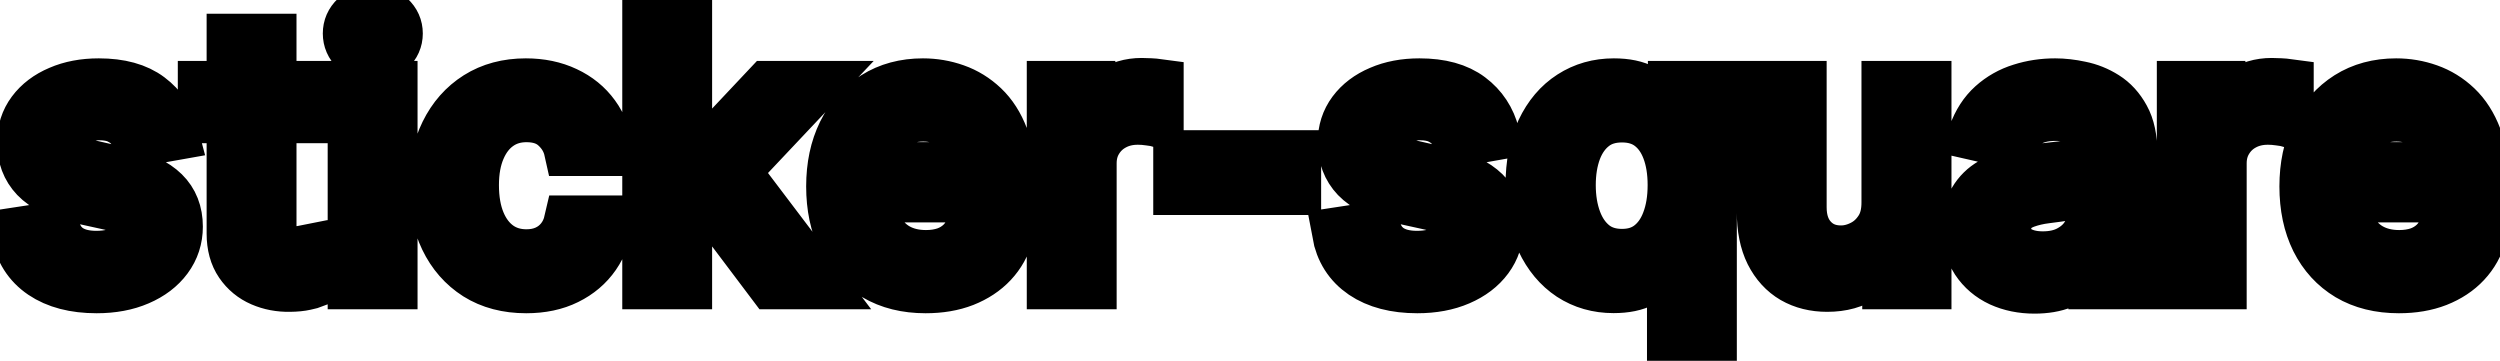 <svg viewBox="0 0 97 14" fill="none" stroke-width="2" stroke="currentColor" aria-hidden="true">
  <path d="M6.722 5.228L5.374 5.467C5.318 5.294 5.228 5.13 5.106 4.974C4.987 4.819 4.824 4.691 4.619 4.592C4.413 4.492 4.156 4.442 3.848 4.442C3.427 4.442 3.076 4.537 2.794 4.726C2.512 4.911 2.371 5.152 2.371 5.447C2.371 5.702 2.466 5.907 2.655 6.063C2.844 6.219 3.149 6.347 3.57 6.446L4.783 6.724C5.485 6.887 6.009 7.137 6.354 7.475C6.698 7.813 6.871 8.252 6.871 8.793C6.871 9.25 6.738 9.658 6.473 10.016C6.211 10.37 5.845 10.649 5.374 10.851C4.907 11.053 4.365 11.154 3.749 11.154C2.893 11.154 2.196 10.972 1.656 10.607C1.115 10.239 0.784 9.717 0.661 9.041L2.098 8.822C2.188 9.197 2.371 9.48 2.65 9.673C2.928 9.862 3.291 9.956 3.739 9.956C4.226 9.956 4.615 9.855 4.907 9.653C5.199 9.447 5.344 9.197 5.344 8.902C5.344 8.663 5.255 8.463 5.076 8.3C4.9 8.138 4.63 8.015 4.266 7.933L2.973 7.649C2.26 7.487 1.733 7.228 1.392 6.874C1.054 6.519 0.885 6.07 0.885 5.526C0.885 5.076 1.011 4.681 1.263 4.343C1.515 4.005 1.863 3.741 2.307 3.553C2.751 3.36 3.26 3.264 3.833 3.264C4.658 3.264 5.308 3.443 5.782 3.801C6.256 4.156 6.569 4.631 6.722 5.228ZM12.07 3.364V4.557H7.899V3.364H12.07ZM9.017 1.534H10.504V8.758C10.504 9.046 10.547 9.263 10.633 9.409C10.719 9.552 10.83 9.649 10.966 9.702C11.105 9.752 11.256 9.777 11.418 9.777C11.538 9.777 11.642 9.769 11.732 9.752C11.821 9.736 11.891 9.722 11.941 9.712L12.209 10.94C12.123 10.973 12 11.007 11.841 11.04C11.682 11.076 11.483 11.096 11.245 11.099C10.853 11.106 10.489 11.037 10.151 10.891C9.813 10.745 9.539 10.519 9.33 10.214C9.122 9.91 9.017 9.527 9.017 9.066V1.534ZM13.714 11V3.364H15.201V11H13.714ZM14.465 2.185C14.206 2.185 13.984 2.099 13.799 1.927C13.616 1.751 13.525 1.542 13.525 1.3C13.525 1.055 13.616 0.846 13.799 0.674C13.984 0.498 14.206 0.411 14.465 0.411C14.723 0.411 14.944 0.498 15.126 0.674C15.312 0.846 15.405 1.055 15.405 1.3C15.405 1.542 15.312 1.751 15.126 1.927C14.944 2.099 14.723 2.185 14.465 2.185ZM20.417 11.154C19.678 11.154 19.042 10.987 18.508 10.652C17.978 10.314 17.57 9.848 17.285 9.255C17 8.662 16.857 7.982 16.857 7.217C16.857 6.441 17.003 5.757 17.295 5.163C17.587 4.567 17.998 4.101 18.528 3.766C19.058 3.432 19.683 3.264 20.402 3.264C20.982 3.264 21.499 3.372 21.953 3.587C22.407 3.799 22.774 4.098 23.052 4.482C23.334 4.867 23.501 5.316 23.554 5.83H22.107C22.028 5.472 21.846 5.163 21.561 4.905C21.279 4.646 20.901 4.517 20.427 4.517C20.013 4.517 19.65 4.626 19.338 4.845C19.03 5.061 18.79 5.369 18.617 5.77C18.445 6.168 18.359 6.638 18.359 7.182C18.359 7.739 18.443 8.219 18.612 8.624C18.781 9.028 19.02 9.341 19.328 9.563C19.64 9.785 20.006 9.896 20.427 9.896C20.709 9.896 20.964 9.845 21.193 9.742C21.425 9.636 21.619 9.485 21.774 9.29C21.933 9.094 22.044 8.859 22.107 8.584H23.554C23.501 9.078 23.34 9.518 23.072 9.906C22.803 10.294 22.444 10.599 21.993 10.821C21.546 11.043 21.02 11.154 20.417 11.154ZM26.511 8.41L26.501 6.595H26.76L29.802 3.364H31.582L28.112 7.043H27.878L26.511 8.41ZM25.144 11V0.818H26.63V11H25.144ZM29.966 11L27.232 7.371L28.256 6.332L31.791 11H29.966ZM35.913 11.154C35.161 11.154 34.513 10.993 33.97 10.672C33.429 10.347 33.012 9.891 32.717 9.305C32.425 8.715 32.279 8.024 32.279 7.232C32.279 6.449 32.425 5.76 32.717 5.163C33.012 4.567 33.423 4.101 33.95 3.766C34.48 3.432 35.1 3.264 35.809 3.264C36.24 3.264 36.658 3.335 37.062 3.478C37.466 3.62 37.829 3.844 38.151 4.149C38.472 4.454 38.726 4.85 38.911 5.337C39.097 5.821 39.19 6.41 39.19 7.102V7.629H33.12V6.516H37.733C37.733 6.125 37.654 5.778 37.495 5.477C37.335 5.172 37.112 4.931 36.823 4.756C36.538 4.58 36.203 4.492 35.819 4.492C35.401 4.492 35.037 4.595 34.725 4.8C34.417 5.003 34.178 5.268 34.009 5.596C33.844 5.921 33.761 6.274 33.761 6.655V7.525C33.761 8.035 33.85 8.469 34.029 8.827C34.212 9.185 34.465 9.459 34.79 9.648C35.115 9.833 35.494 9.926 35.928 9.926C36.21 9.926 36.467 9.886 36.699 9.807C36.931 9.724 37.132 9.601 37.301 9.439C37.47 9.277 37.599 9.076 37.688 8.837L39.095 9.091C38.983 9.505 38.781 9.868 38.489 10.18C38.2 10.488 37.837 10.728 37.4 10.901C36.966 11.07 36.47 11.154 35.913 11.154ZM40.839 11V3.364H42.276V4.577H42.355C42.495 4.166 42.74 3.843 43.091 3.607C43.446 3.369 43.847 3.249 44.294 3.249C44.387 3.249 44.497 3.253 44.623 3.259C44.752 3.266 44.853 3.274 44.926 3.284V4.706C44.866 4.689 44.76 4.671 44.608 4.651C44.455 4.628 44.303 4.616 44.15 4.616C43.799 4.616 43.486 4.691 43.211 4.84C42.939 4.986 42.723 5.19 42.564 5.452C42.405 5.71 42.326 6.005 42.326 6.337V11H40.839ZM50.26 6.053V7.341H45.746V6.053H50.26ZM57.964 5.228L56.617 5.467C56.56 5.294 56.471 5.13 56.348 4.974C56.229 4.819 56.066 4.691 55.861 4.592C55.655 4.492 55.398 4.442 55.09 4.442C54.669 4.442 54.318 4.537 54.036 4.726C53.755 4.911 53.614 5.152 53.614 5.447C53.614 5.702 53.708 5.907 53.897 6.063C54.086 6.219 54.391 6.347 54.812 6.446L56.025 6.724C56.727 6.887 57.251 7.137 57.596 7.475C57.941 7.813 58.113 8.252 58.113 8.793C58.113 9.25 57.98 9.658 57.715 10.016C57.453 10.37 57.087 10.649 56.617 10.851C56.149 11.053 55.607 11.154 54.991 11.154C54.136 11.154 53.438 10.972 52.898 10.607C52.358 10.239 52.026 9.717 51.903 9.041L53.34 8.822C53.43 9.197 53.614 9.48 53.892 9.673C54.17 9.862 54.533 9.956 54.981 9.956C55.468 9.956 55.858 9.855 56.149 9.653C56.441 9.447 56.587 9.197 56.587 8.902C56.587 8.663 56.497 8.463 56.318 8.3C56.142 8.138 55.872 8.015 55.508 7.933L54.215 7.649C53.503 7.487 52.976 7.228 52.634 6.874C52.296 6.519 52.127 6.07 52.127 5.526C52.127 5.076 52.253 4.681 52.505 4.343C52.757 4.005 53.105 3.741 53.549 3.553C53.993 3.36 54.502 3.264 55.075 3.264C55.901 3.264 56.55 3.443 57.024 3.801C57.498 4.156 57.811 4.631 57.964 5.228ZM64.903 13.864V9.812H64.813C64.724 9.974 64.595 10.16 64.426 10.369C64.26 10.577 64.031 10.76 63.739 10.915C63.448 11.071 63.07 11.149 62.606 11.149C61.989 11.149 61.439 10.992 60.955 10.677C60.475 10.359 60.097 9.906 59.822 9.32C59.55 8.73 59.414 8.022 59.414 7.197C59.414 6.371 59.552 5.665 59.827 5.079C60.105 4.492 60.486 4.043 60.97 3.732C61.454 3.42 62.003 3.264 62.616 3.264C63.09 3.264 63.471 3.344 63.759 3.503C64.051 3.659 64.276 3.841 64.436 4.05C64.598 4.259 64.724 4.442 64.813 4.602H64.938V3.364H66.389V13.864H64.903ZM62.934 9.881C63.362 9.881 63.723 9.769 64.018 9.543C64.316 9.315 64.542 8.998 64.694 8.594C64.85 8.189 64.928 7.719 64.928 7.182C64.928 6.652 64.852 6.188 64.699 5.79C64.547 5.392 64.323 5.082 64.028 4.86C63.733 4.638 63.368 4.527 62.934 4.527C62.487 4.527 62.114 4.643 61.816 4.875C61.517 5.107 61.292 5.424 61.139 5.825C60.99 6.226 60.916 6.678 60.916 7.182C60.916 7.692 60.992 8.151 61.144 8.559C61.297 8.967 61.522 9.29 61.821 9.528C62.122 9.764 62.493 9.881 62.934 9.881ZM73.225 7.833V3.364H74.717V11H73.255V9.678H73.176C73 10.085 72.718 10.425 72.33 10.697C71.946 10.965 71.467 11.099 70.894 11.099C70.403 11.099 69.969 10.992 69.591 10.776C69.217 10.557 68.922 10.234 68.706 9.807C68.494 9.379 68.388 8.851 68.388 8.221V3.364H69.874V8.042C69.874 8.562 70.019 8.977 70.307 9.285C70.595 9.593 70.97 9.747 71.431 9.747C71.709 9.747 71.986 9.678 72.261 9.538C72.539 9.399 72.77 9.189 72.952 8.907C73.138 8.625 73.229 8.267 73.225 7.833ZM78.936 11.169C78.453 11.169 78.015 11.079 77.624 10.901C77.233 10.718 76.923 10.455 76.694 10.11C76.469 9.765 76.356 9.343 76.356 8.842C76.356 8.411 76.439 8.057 76.605 7.778C76.77 7.5 76.994 7.28 77.276 7.117C77.558 6.955 77.873 6.832 78.221 6.749C78.569 6.666 78.923 6.603 79.284 6.56C79.742 6.507 80.113 6.464 80.398 6.431C80.683 6.395 80.89 6.337 81.019 6.257C81.149 6.178 81.213 6.048 81.213 5.869V5.835C81.213 5.4 81.091 5.064 80.846 4.825C80.604 4.587 80.242 4.467 79.762 4.467C79.261 4.467 78.867 4.578 78.579 4.8C78.293 5.019 78.096 5.263 77.987 5.531L76.59 5.213C76.756 4.749 76.998 4.375 77.316 4.089C77.637 3.801 78.007 3.592 78.424 3.463C78.842 3.33 79.281 3.264 79.742 3.264C80.047 3.264 80.37 3.301 80.711 3.374C81.056 3.443 81.377 3.572 81.676 3.761C81.977 3.95 82.224 4.22 82.416 4.572C82.609 4.92 82.705 5.372 82.705 5.929V11H81.253V9.956H81.194C81.097 10.148 80.953 10.337 80.761 10.523C80.569 10.708 80.322 10.863 80.02 10.985C79.719 11.108 79.357 11.169 78.936 11.169ZM79.26 9.976C79.671 9.976 80.022 9.895 80.314 9.732C80.609 9.57 80.832 9.358 80.985 9.096C81.141 8.831 81.218 8.547 81.218 8.246V7.261C81.165 7.314 81.063 7.364 80.91 7.411C80.761 7.454 80.59 7.492 80.398 7.525C80.206 7.555 80.019 7.583 79.836 7.609C79.654 7.633 79.501 7.652 79.379 7.669C79.091 7.705 78.827 7.767 78.588 7.853C78.353 7.939 78.164 8.063 78.022 8.226C77.882 8.385 77.813 8.597 77.813 8.862C77.813 9.23 77.949 9.509 78.221 9.697C78.492 9.883 78.839 9.976 79.26 9.976ZM84.685 11V3.364H86.122V4.577H86.201C86.34 4.166 86.586 3.843 86.937 3.607C87.292 3.369 87.693 3.249 88.14 3.249C88.233 3.249 88.342 3.253 88.468 3.259C88.597 3.266 88.699 3.274 88.772 3.284V4.706C88.712 4.689 88.606 4.671 88.453 4.651C88.301 4.628 88.148 4.616 87.996 4.616C87.645 4.616 87.331 4.691 87.056 4.84C86.784 4.986 86.569 5.19 86.41 5.452C86.251 5.71 86.171 6.005 86.171 6.337V11H84.685ZM93.076 11.154C92.323 11.154 91.675 10.993 91.132 10.672C90.591 10.347 90.174 9.891 89.879 9.305C89.587 8.715 89.441 8.024 89.441 7.232C89.441 6.449 89.587 5.76 89.879 5.163C90.174 4.567 90.585 4.101 91.112 3.766C91.642 3.432 92.262 3.264 92.971 3.264C93.402 3.264 93.82 3.335 94.224 3.478C94.628 3.62 94.991 3.844 95.313 4.149C95.634 4.454 95.888 4.85 96.073 5.337C96.259 5.821 96.352 6.41 96.352 7.102V7.629H90.282V6.516H94.895C94.895 6.125 94.816 5.778 94.657 5.477C94.498 5.172 94.274 4.931 93.985 4.756C93.7 4.58 93.366 4.492 92.981 4.492C92.564 4.492 92.199 4.595 91.887 4.8C91.579 5.003 91.341 5.268 91.171 5.596C91.006 5.921 90.923 6.274 90.923 6.655V7.525C90.923 8.035 91.012 8.469 91.191 8.827C91.374 9.185 91.627 9.459 91.952 9.648C92.277 9.833 92.656 9.926 93.091 9.926C93.372 9.926 93.629 9.886 93.861 9.807C94.093 9.724 94.294 9.601 94.463 9.439C94.632 9.277 94.761 9.076 94.85 8.837L96.257 9.091C96.145 9.505 95.943 9.868 95.651 10.18C95.363 10.488 95 10.728 94.562 10.901C94.128 11.07 93.632 11.154 93.076 11.154Z" fill="black"/>
</svg>
